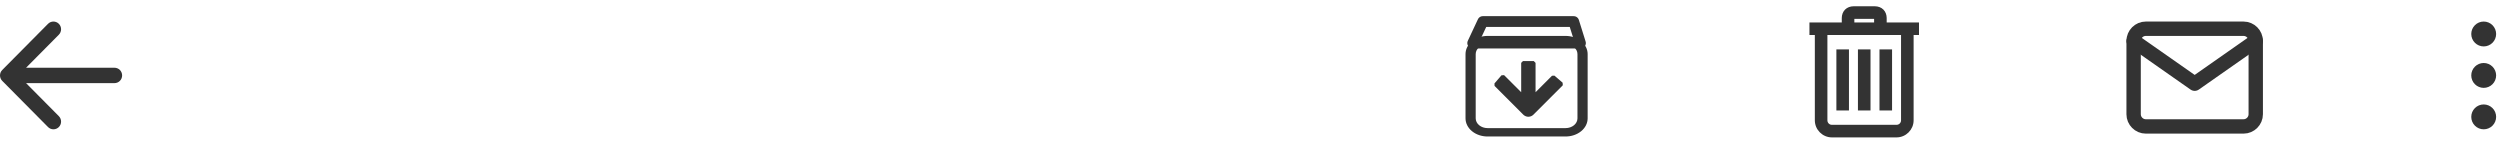 <svg width="348" height="20" viewBox="0 0 348 20" fill="none" xmlns="http://www.w3.org/2000/svg">
<path d="M347.462 16.269C347.462 16.728 347.279 17.169 346.955 17.493C346.63 17.818 346.19 18 345.731 18C345.272 18 344.832 17.818 344.507 17.493C344.182 17.169 344 16.728 344 16.269C344 15.81 344.182 15.37 344.507 15.045C344.832 14.721 345.272 14.539 345.731 14.539C346.19 14.539 346.63 14.721 346.955 15.045C347.279 15.37 347.462 15.81 347.462 16.269ZM347.462 10.5C347.462 10.959 347.279 11.399 346.955 11.724C346.63 12.048 346.19 12.231 345.731 12.231C345.272 12.231 344.832 12.048 344.507 11.724C344.182 11.399 344 10.959 344 10.5C344 10.041 344.182 9.601 344.507 9.276C344.832 8.952 345.272 8.769 345.731 8.769C346.19 8.769 346.63 8.952 346.955 9.276C347.279 9.601 347.462 10.041 347.462 10.5ZM347.462 4.731C347.462 5.19 347.279 5.63 346.955 5.955C346.63 6.279 346.19 6.462 345.731 6.462C345.272 6.462 344.832 6.279 344.507 5.955C344.182 5.63 344 5.19 344 4.731C344 4.272 344.182 3.832 344.507 3.507C344.832 3.182 345.272 3 345.731 3C346.19 3 346.63 3.182 346.955 3.507C347.279 3.832 347.462 4.272 347.462 4.731Z" fill="#333333"/>
<path d="M298.7 4H312.3C313.235 4 314 4.765 314 5.7V15.9C314 16.835 313.235 17.6 312.3 17.6H298.7C297.765 17.6 297 16.835 297 15.9V5.7C297 4.765 297.765 4 298.7 4Z" stroke="#333333" stroke-width="2" stroke-linecap="round" stroke-linejoin="round"/>
<path d="M314 5.7L305.5 11.65L297 5.7" stroke="#333333" stroke-width="2" stroke-linecap="round" stroke-linejoin="round"/>
<path d="M258 1C257.609 1 257.205 1.139 256.922 1.422C256.639 1.705 256.5 2.108 256.5 2.5V3.25H252V4.75H252.75V16.75C252.75 17.984 253.766 19 255 19H264C265.234 19 266.25 17.984 266.25 16.75V4.75H267V3.25H262.5V2.5C262.5 2.108 262.361 1.705 262.078 1.421C261.795 1.139 261.392 1 261 1H258ZM258 2.5H261V3.25H258V2.5ZM254.25 4.75H264.75V16.75C264.75 17.166 264.416 17.5 264 17.5H255C254.584 17.5 254.25 17.166 254.25 16.75V4.75ZM255.75 7V15.25H257.25V7H255.75ZM258.75 7V15.25H260.25V7H258.75ZM261.75 7V15.25H263.25V7H261.75Z" fill="#333333" stroke="#333333" stroke-width="0.25"/>
<path fill-rule="evenodd" clip-rule="evenodd" d="M17 10.5C17 10.784 16.888 11.057 16.689 11.258C16.49 11.458 16.219 11.571 15.938 11.571H3.629L8.191 16.169C8.29 16.269 8.368 16.387 8.421 16.517C8.475 16.647 8.502 16.787 8.502 16.927C8.502 17.068 8.475 17.208 8.421 17.338C8.368 17.468 8.29 17.586 8.191 17.686C8.092 17.785 7.975 17.864 7.846 17.918C7.717 17.972 7.578 18 7.439 18C7.299 18 7.161 17.972 7.032 17.918C6.902 17.864 6.785 17.785 6.686 17.686L0.312 11.258C0.213 11.159 0.135 11.041 0.081 10.911C0.028 10.78 0 10.641 0 10.5C0 10.359 0.028 10.22 0.081 10.089C0.135 9.959 0.213 9.841 0.312 9.742L6.686 3.314C6.886 3.113 7.156 3 7.439 3C7.721 3 7.991 3.113 8.191 3.314C8.39 3.515 8.502 3.788 8.502 4.073C8.502 4.357 8.39 4.63 8.191 4.831L3.629 9.429H15.938C16.219 9.429 16.49 9.542 16.689 9.743C16.888 9.943 17 10.216 17 10.5Z" fill="#333333"/>
<path d="M213.499 13.44L216.219 10.72L217.352 11.697L217.279 11.782L213.278 15.782C213.15 15.909 212.982 15.986 212.803 15.999C212.624 16.012 212.446 15.961 212.302 15.854L212.218 15.782L208.218 11.78L209.194 10.647L209.279 10.72L211.999 13.442V8.75H213.499V13.44Z" fill="#333333" stroke="#333333" stroke-width="0.5" stroke-linecap="square" stroke-linejoin="bevel"/>
<path d="M207.069 5C206.255 5 205.475 5.266 204.899 5.74C204.323 6.214 204 6.857 204 7.528V16.472C204 17.143 204.323 17.786 204.899 18.26C205.475 18.734 206.255 19 207.069 19H217.931C218.745 19 219.525 18.734 220.101 18.26C220.677 17.786 221 17.143 221 16.472V7.528C221 6.857 220.677 6.214 220.101 5.74C219.525 5.266 218.745 5 217.931 5H207.069ZM205.417 7.528C205.417 6.776 206.157 6.167 207.069 6.167H217.931C218.843 6.167 219.583 6.776 219.583 7.528V16.472C219.583 16.833 219.409 17.179 219.099 17.435C218.789 17.69 218.369 17.833 217.931 17.833H207.069C206.631 17.833 206.211 17.69 205.901 17.435C205.591 17.179 205.417 16.833 205.417 16.472V7.528Z" fill="#333333"/>
<path d="M206.406 3L205 6H220L219.062 3H206.406Z" stroke="#333333" stroke-width="1.5" stroke-linecap="square" stroke-linejoin="round"/>
</svg>
